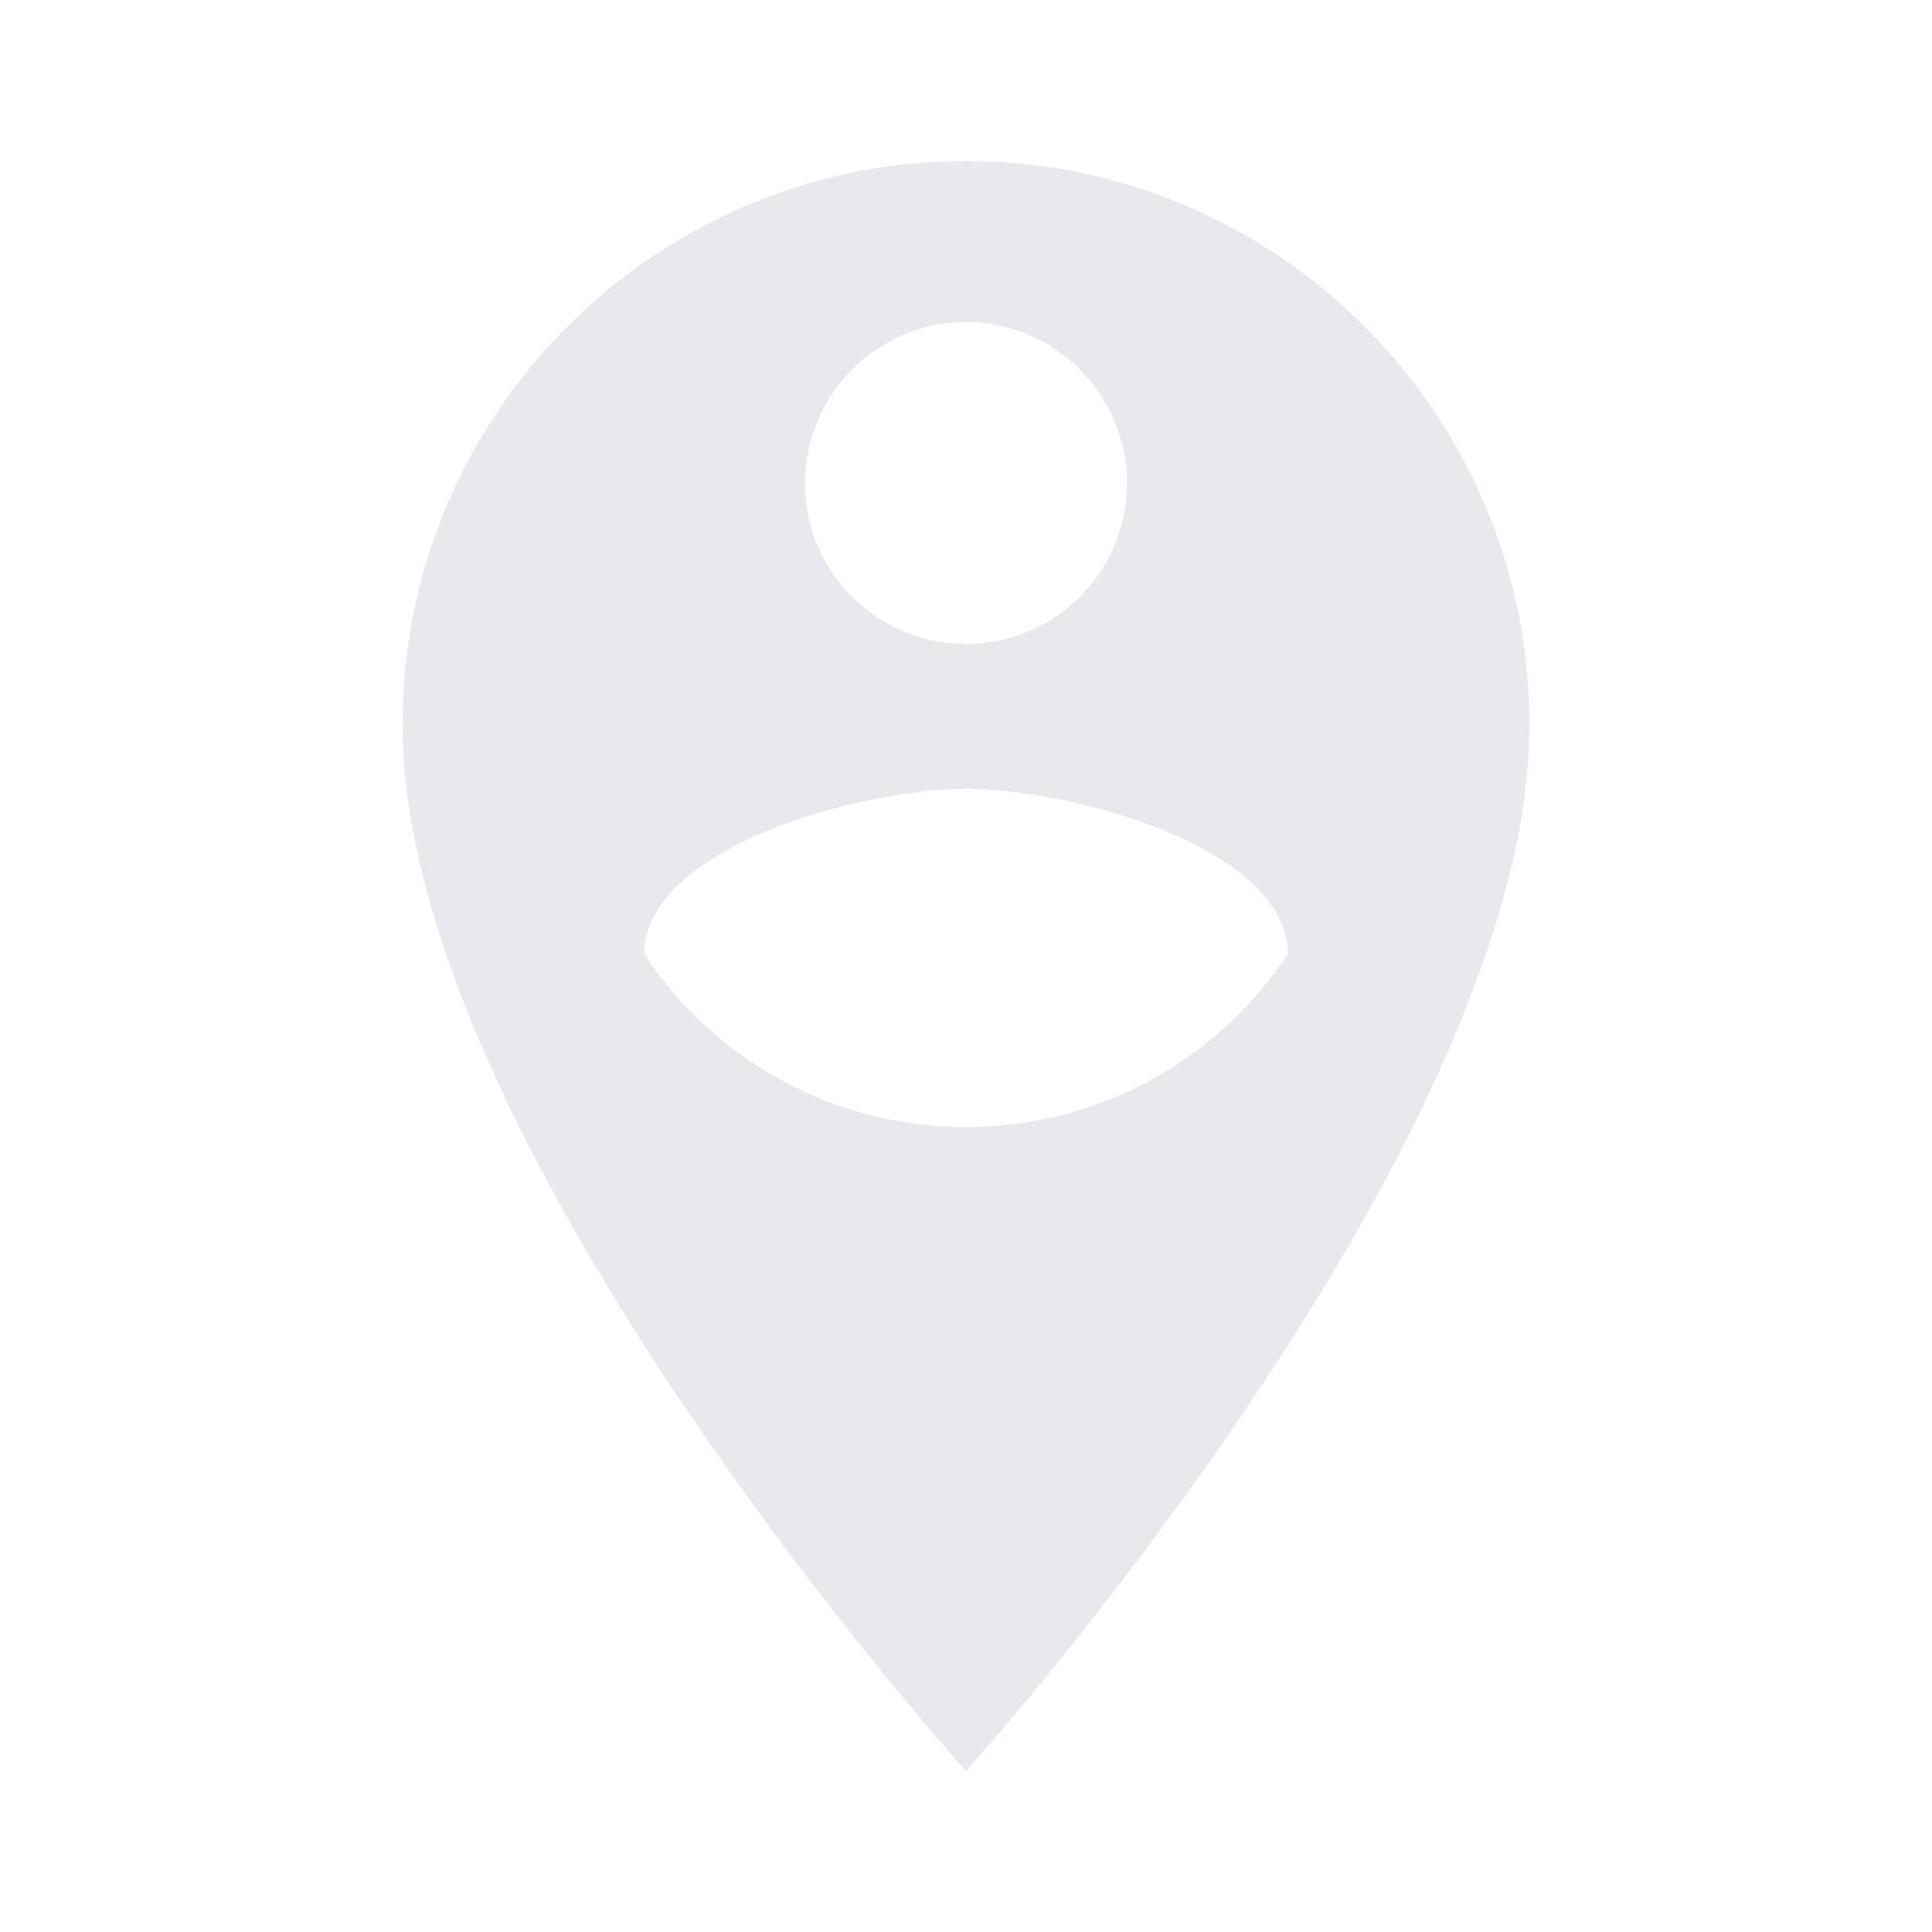 <svg fill="#E7E9EC" xmlns="http://www.w3.org/2000/svg" enable-background="new 0 0 24 24" height="24" viewBox="0 0 24 24" width="24"><g><rect fill="none" height="24" width="24"/></g><g><g><g><path d="M12,2C8.14,2,5,5.14,5,9c0,5.25,7,13,7,13s7-7.75,7-13C19,5.14,15.86,2,12,2z M12,4c1.1,0,2,0.9,2,2c0,1.11-0.9,2-2,2 s-2-0.89-2-2C10,4.9,10.9,4,12,4z M12,14c-1.67,0-3.14-0.85-4-2.15c0.02-1.32,2.67-2.05,4-2.05s3.98,0.73,4,2.05 C15.14,13.15,13.67,14,12,14z"/></g></g></g></svg>